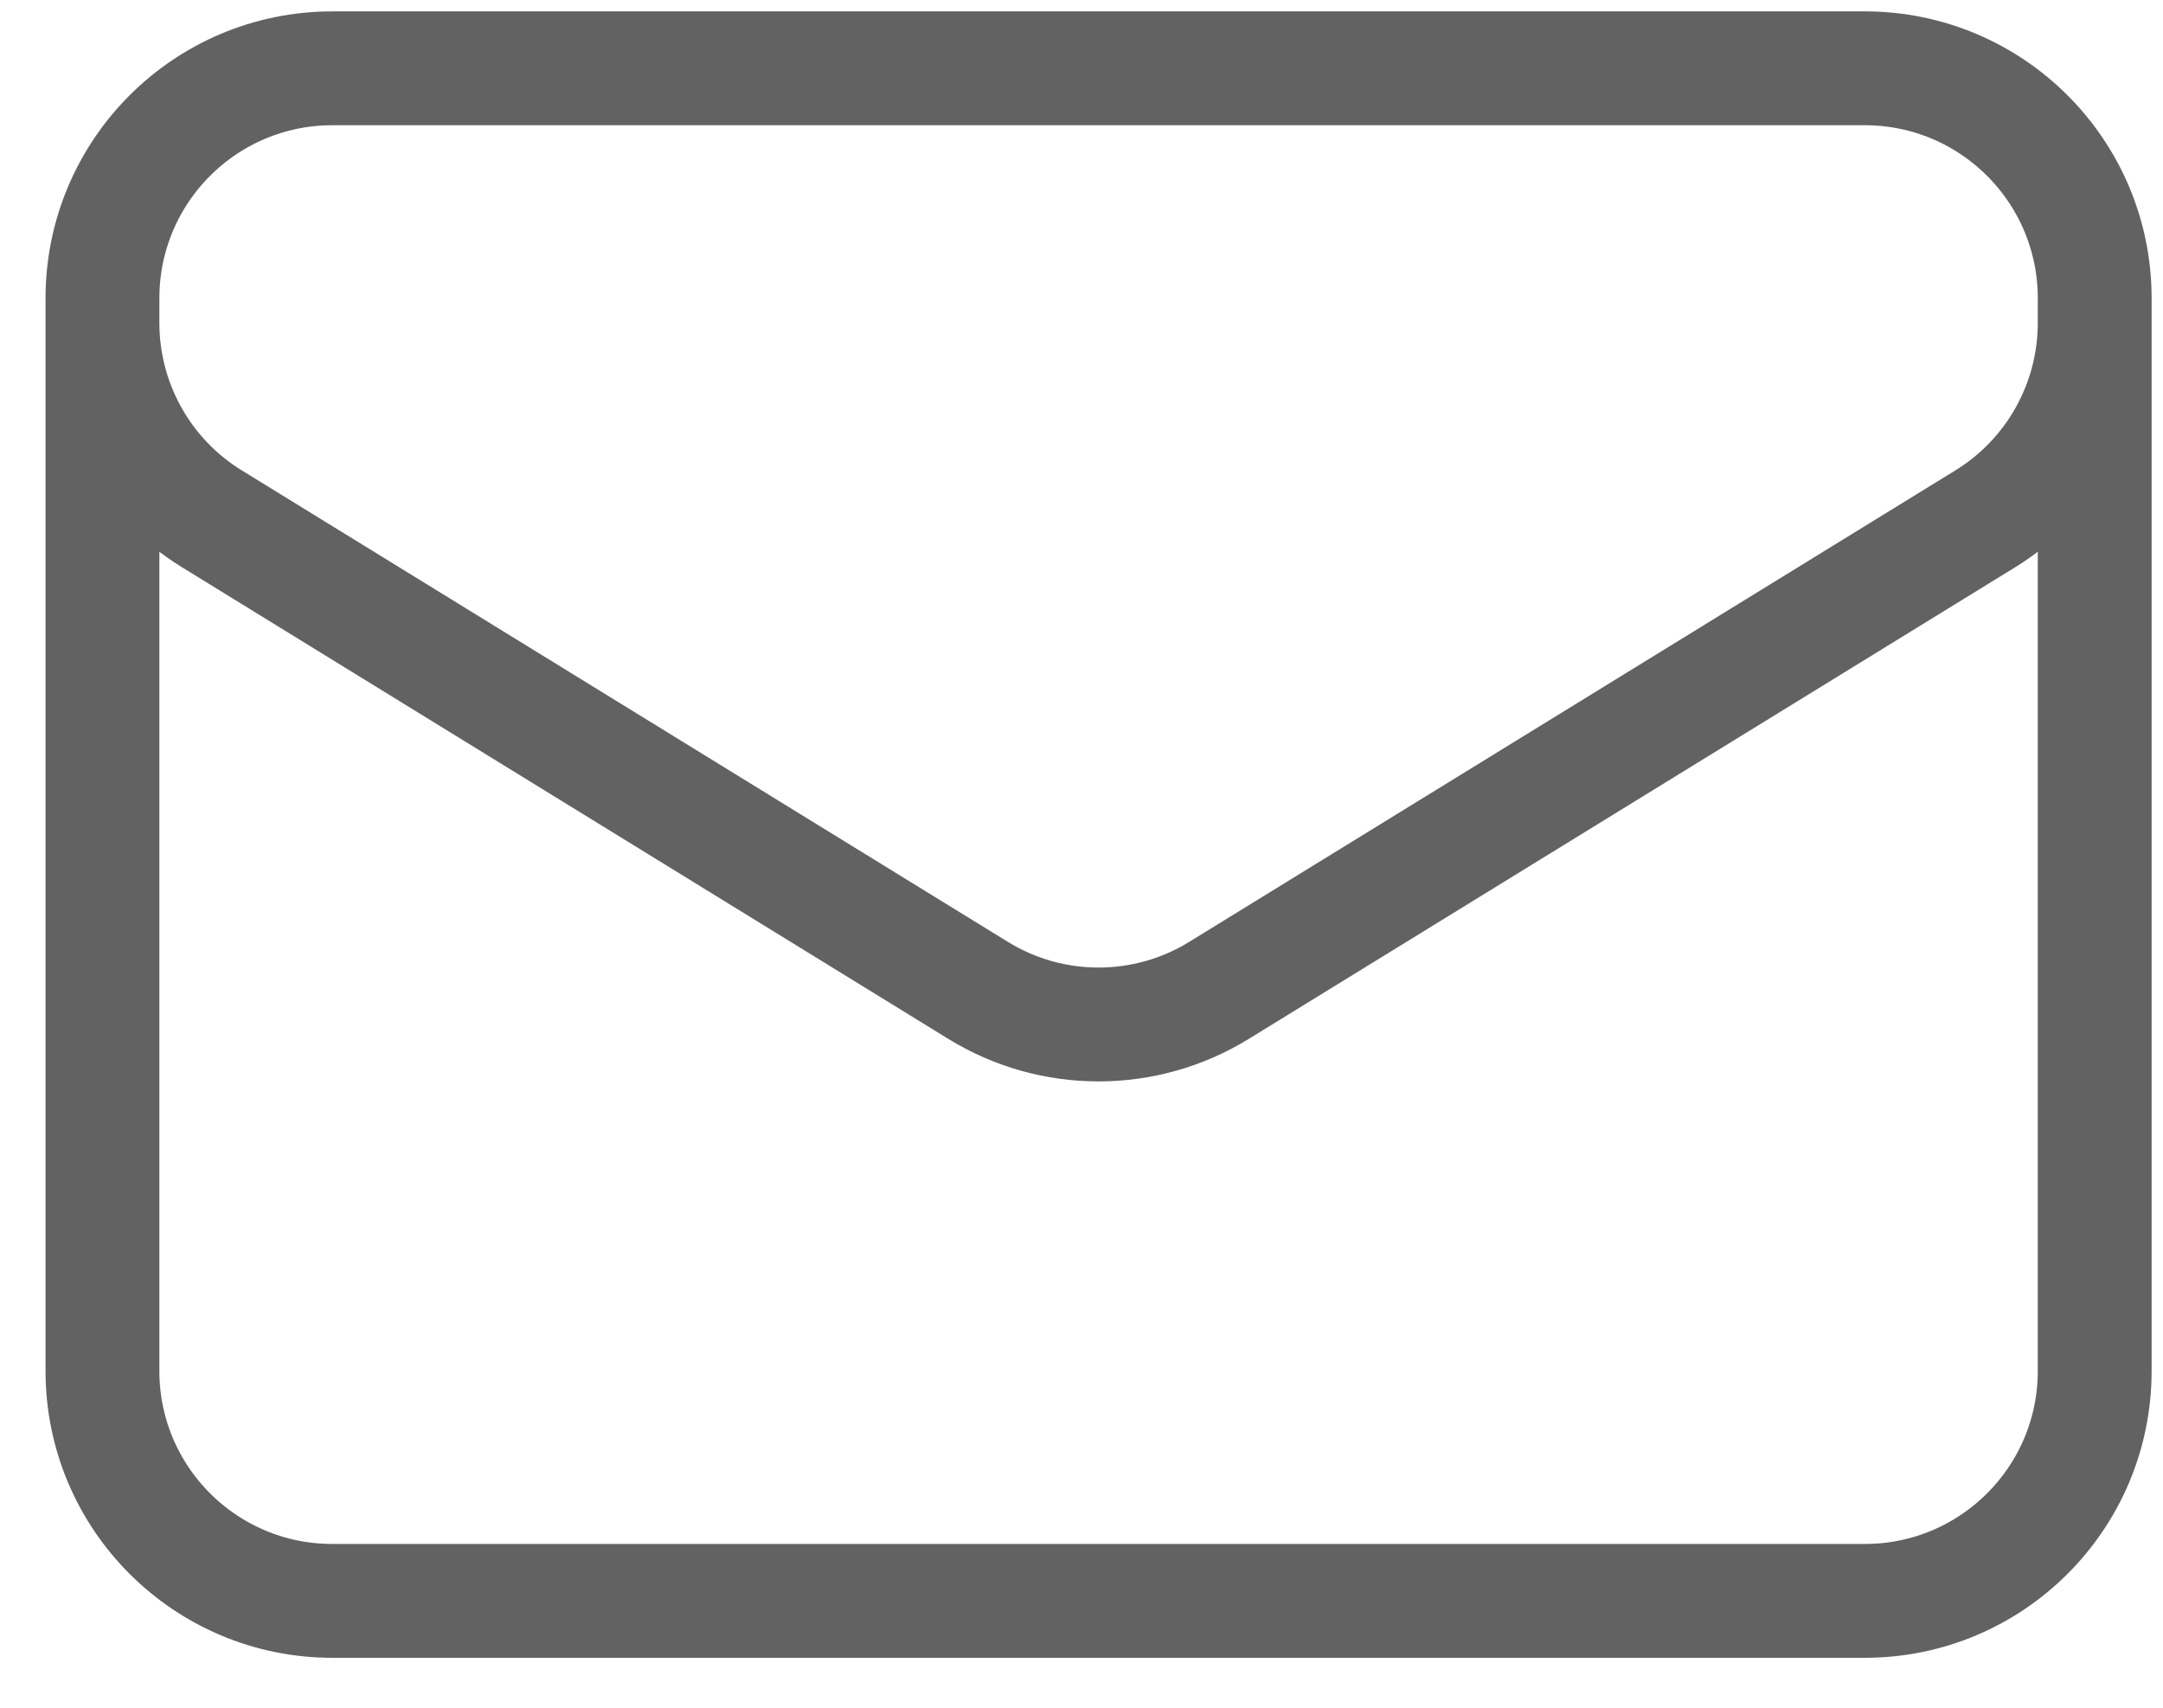 <svg width="38" height="30" viewBox="0 0 38 30" fill="none" xmlns="http://www.w3.org/2000/svg">
<path d="M36.8 5.239V24.085C36.8 26.315 34.992 28.123 32.761 28.123H5.838C3.608 28.123 1.8 26.315 1.8 24.085V5.239M36.8 5.239C36.8 3.008 34.992 1.2 32.761 1.2H5.838C3.608 1.2 1.8 3.008 1.8 5.239M36.8 5.239V5.674C36.8 7.077 36.072 8.379 34.878 9.114L21.416 17.398C20.118 18.197 18.481 18.197 17.183 17.398L3.722 9.114C2.527 8.379 1.8 7.077 1.8 5.674V5.239" stroke="#626262" stroke-width="2" stroke-linecap="round" stroke-linejoin="round"/>
</svg>
